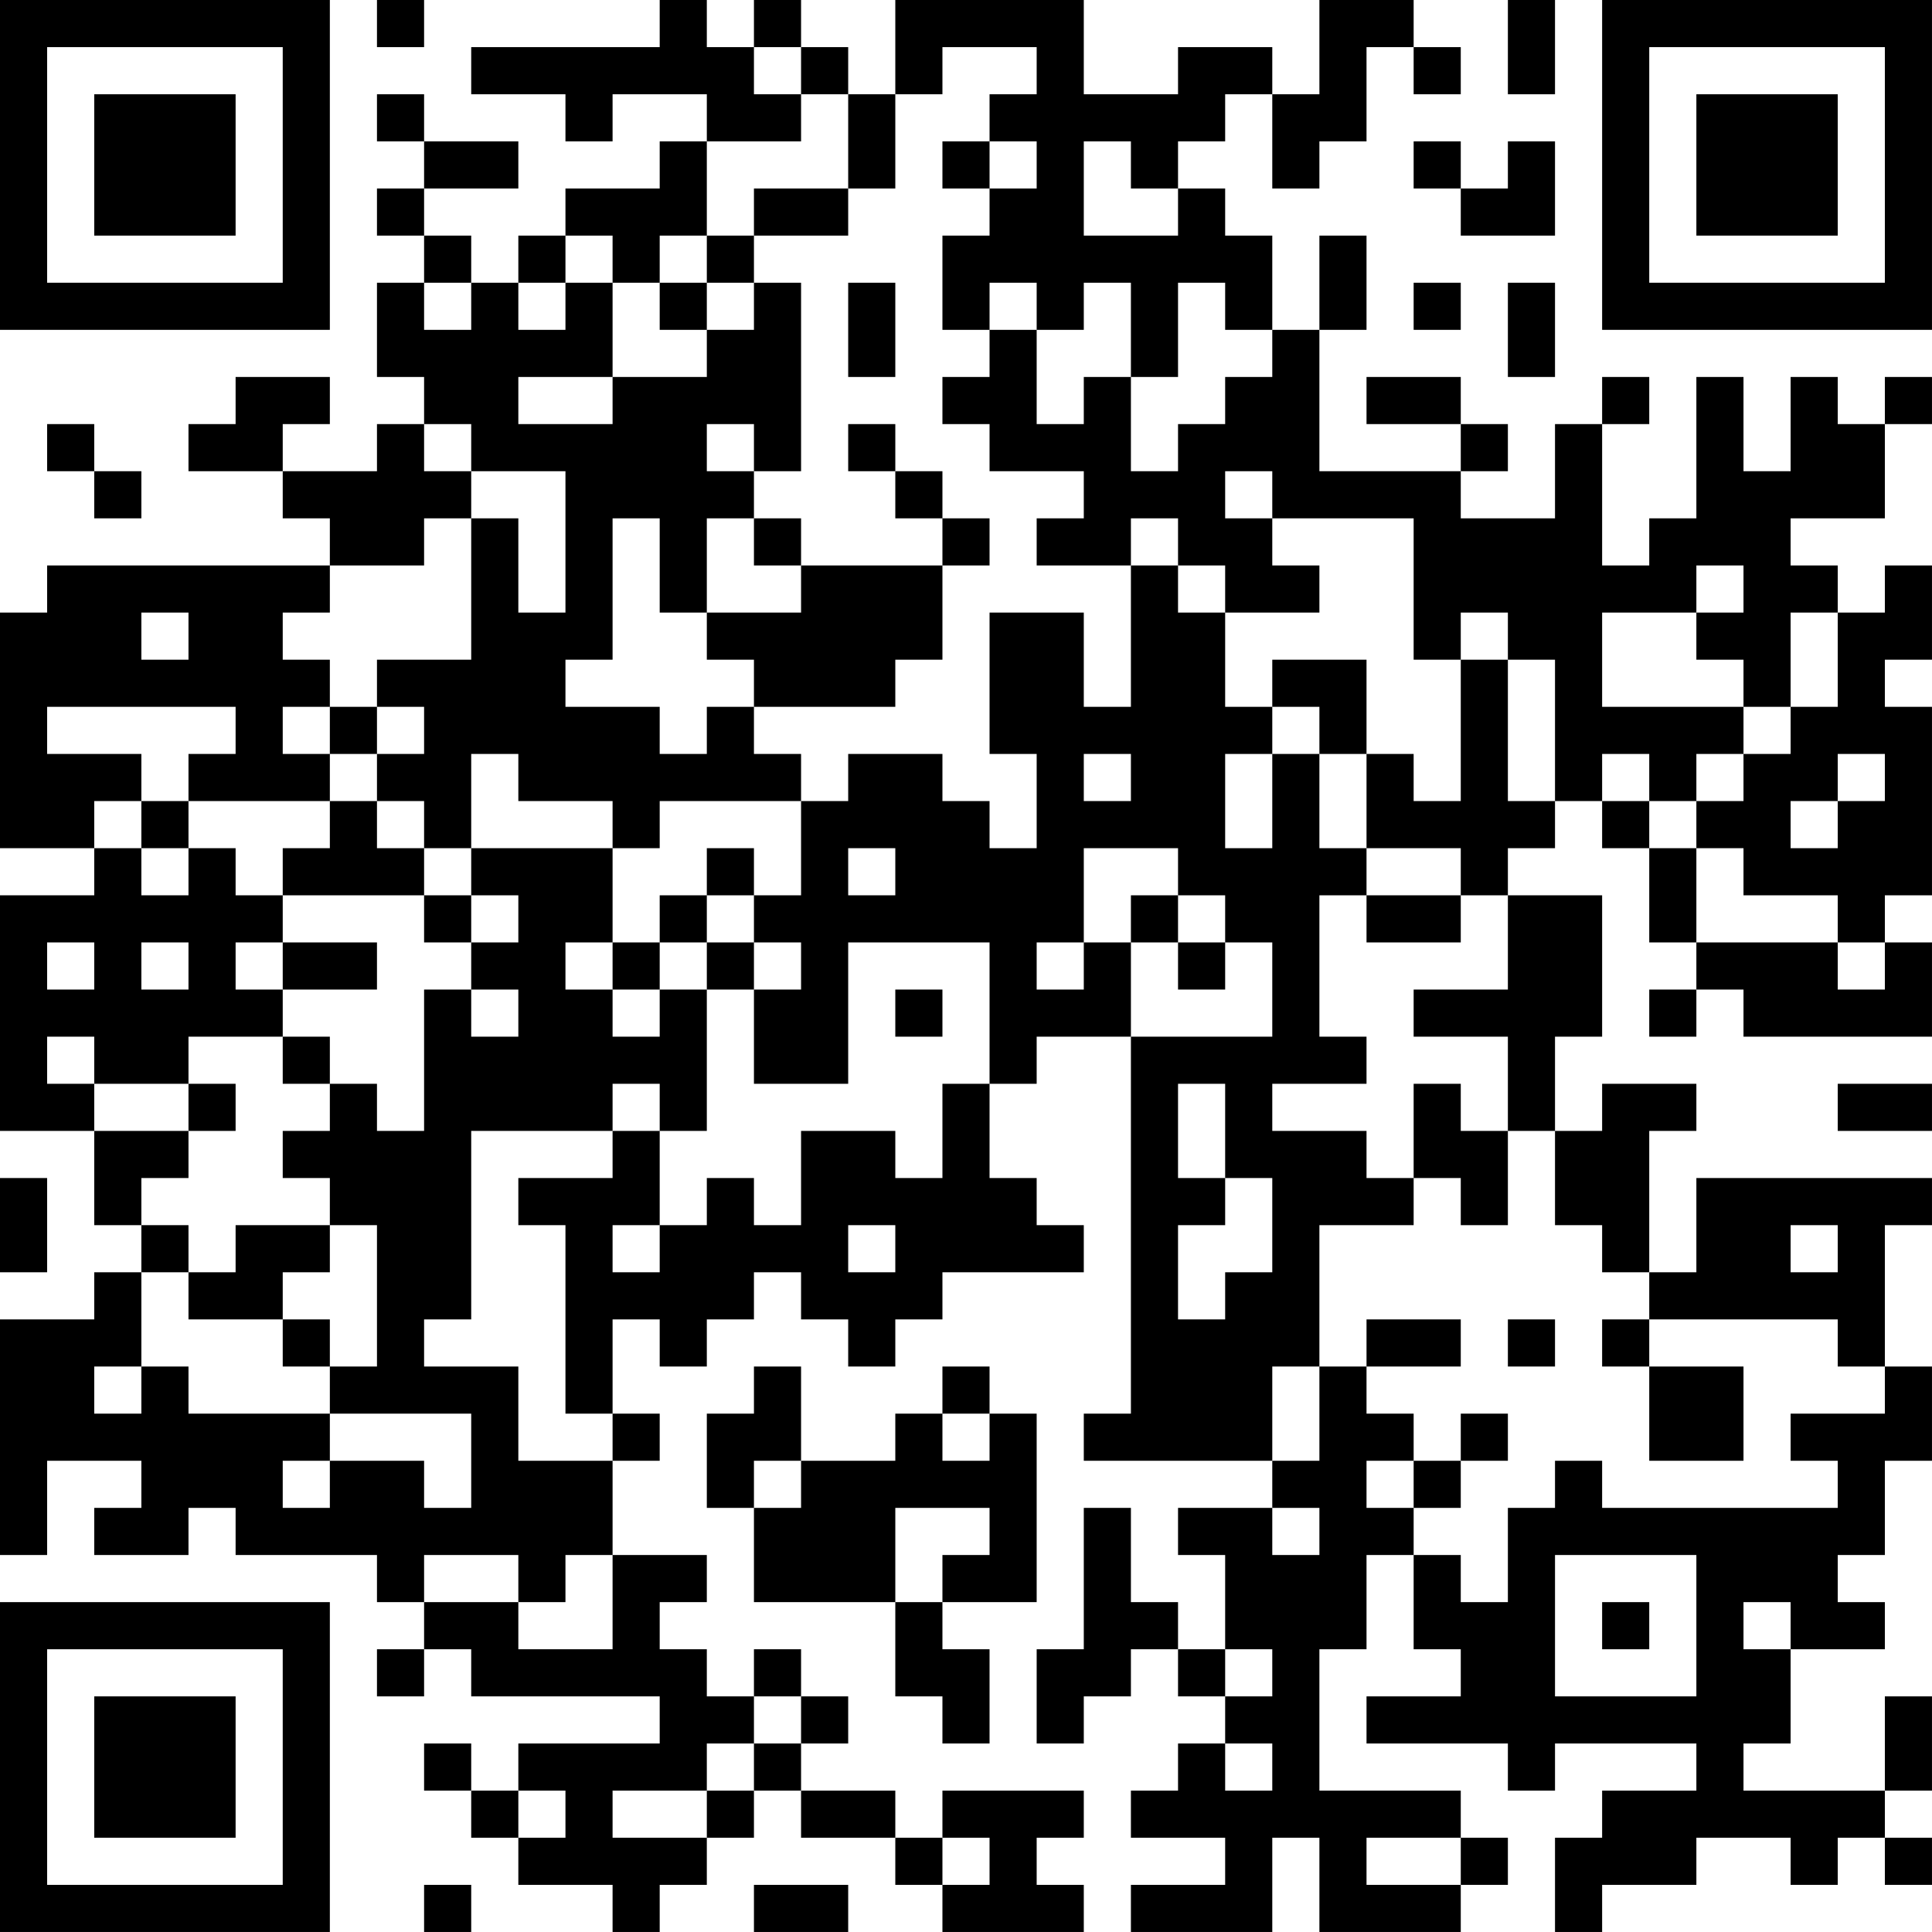 <?xml version="1.0" encoding="UTF-8"?>
<svg xmlns="http://www.w3.org/2000/svg" version="1.1" width="200" height="200" viewBox="0 0 200 200"><rect x="0" y="0" width="200" height="200" fill="#ffffff"/><g transform="scale(4.878)"><g transform="translate(0,0)"><path fill-rule="evenodd" d="M8 0L8 1L9 1L9 0ZM14 0L14 1L10 1L10 2L12 2L12 3L13 3L13 2L15 2L15 3L14 3L14 4L12 4L12 5L11 5L11 6L10 6L10 5L9 5L9 4L11 4L11 3L9 3L9 2L8 2L8 3L9 3L9 4L8 4L8 5L9 5L9 6L8 6L8 8L9 8L9 9L8 9L8 10L6 10L6 9L7 9L7 8L5 8L5 9L4 9L4 10L6 10L6 11L7 11L7 12L1 12L1 13L0 13L0 18L2 18L2 19L0 19L0 24L2 24L2 26L3 26L3 27L2 27L2 28L0 28L0 33L1 33L1 31L3 31L3 32L2 32L2 33L4 33L4 32L5 32L5 33L8 33L8 34L9 34L9 35L8 35L8 36L9 36L9 35L10 35L10 36L14 36L14 37L11 37L11 38L10 38L10 37L9 37L9 38L10 38L10 39L11 39L11 40L13 40L13 41L14 41L14 40L15 40L15 39L16 39L16 38L17 38L17 39L19 39L19 40L20 40L20 41L23 41L23 40L22 40L22 39L23 39L23 38L20 38L20 39L19 39L19 38L17 38L17 37L18 37L18 36L17 36L17 35L16 35L16 36L15 36L15 35L14 35L14 34L15 34L15 33L13 33L13 31L14 31L14 30L13 30L13 28L14 28L14 29L15 29L15 28L16 28L16 27L17 27L17 28L18 28L18 29L19 29L19 28L20 28L20 27L23 27L23 26L22 26L22 25L21 25L21 23L22 23L22 22L24 22L24 30L23 30L23 31L27 31L27 32L25 32L25 33L26 33L26 35L25 35L25 34L24 34L24 32L23 32L23 35L22 35L22 37L23 37L23 36L24 36L24 35L25 35L25 36L26 36L26 37L25 37L25 38L24 38L24 39L26 39L26 40L24 40L24 41L27 41L27 39L28 39L28 41L31 41L31 40L32 40L32 39L31 39L31 38L28 38L28 35L29 35L29 33L30 33L30 35L31 35L31 36L29 36L29 37L32 37L32 38L33 38L33 37L36 37L36 38L34 38L34 39L33 39L33 41L34 41L34 40L36 40L36 39L38 39L38 40L39 40L39 39L40 39L40 40L41 40L41 39L40 39L40 38L41 38L41 36L40 36L40 38L37 38L37 37L38 37L38 35L40 35L40 34L39 34L39 33L40 33L40 31L41 31L41 29L40 29L40 26L41 26L41 25L36 25L36 27L35 27L35 24L36 24L36 23L34 23L34 24L33 24L33 22L34 22L34 19L32 19L32 18L33 18L33 17L34 17L34 18L35 18L35 20L36 20L36 21L35 21L35 22L36 22L36 21L37 21L37 22L41 22L41 20L40 20L40 19L41 19L41 15L40 15L40 14L41 14L41 12L40 12L40 13L39 13L39 12L38 12L38 11L40 11L40 9L41 9L41 8L40 8L40 9L39 9L39 8L38 8L38 10L37 10L37 8L36 8L36 11L35 11L35 12L34 12L34 9L35 9L35 8L34 8L34 9L33 9L33 11L31 11L31 10L32 10L32 9L31 9L31 8L29 8L29 9L31 9L31 10L28 10L28 7L29 7L29 5L28 5L28 7L27 7L27 5L26 5L26 4L25 4L25 3L26 3L26 2L27 2L27 4L28 4L28 3L29 3L29 1L30 1L30 2L31 2L31 1L30 1L30 0L28 0L28 2L27 2L27 1L25 1L25 2L23 2L23 0L19 0L19 2L18 2L18 1L17 1L17 0L16 0L16 1L15 1L15 0ZM32 0L32 2L33 2L33 0ZM16 1L16 2L17 2L17 3L15 3L15 5L14 5L14 6L13 6L13 5L12 5L12 6L11 6L11 7L12 7L12 6L13 6L13 8L11 8L11 9L13 9L13 8L15 8L15 7L16 7L16 6L17 6L17 10L16 10L16 9L15 9L15 10L16 10L16 11L15 11L15 13L14 13L14 11L13 11L13 14L12 14L12 15L14 15L14 16L15 16L15 15L16 15L16 16L17 16L17 17L14 17L14 18L13 18L13 17L11 17L11 16L10 16L10 18L9 18L9 17L8 17L8 16L9 16L9 15L8 15L8 14L10 14L10 11L11 11L11 13L12 13L12 10L10 10L10 9L9 9L9 10L10 10L10 11L9 11L9 12L7 12L7 13L6 13L6 14L7 14L7 15L6 15L6 16L7 16L7 17L4 17L4 16L5 16L5 15L1 15L1 16L3 16L3 17L2 17L2 18L3 18L3 19L4 19L4 18L5 18L5 19L6 19L6 20L5 20L5 21L6 21L6 22L4 22L4 23L2 23L2 22L1 22L1 23L2 23L2 24L4 24L4 25L3 25L3 26L4 26L4 27L3 27L3 29L2 29L2 30L3 30L3 29L4 29L4 30L7 30L7 31L6 31L6 32L7 32L7 31L9 31L9 32L10 32L10 30L7 30L7 29L8 29L8 26L7 26L7 25L6 25L6 24L7 24L7 23L8 23L8 24L9 24L9 21L10 21L10 22L11 22L11 21L10 21L10 20L11 20L11 19L10 19L10 18L13 18L13 20L12 20L12 21L13 21L13 22L14 22L14 21L15 21L15 24L14 24L14 23L13 23L13 24L10 24L10 28L9 28L9 29L11 29L11 31L13 31L13 30L12 30L12 26L11 26L11 25L13 25L13 24L14 24L14 26L13 26L13 27L14 27L14 26L15 26L15 25L16 25L16 26L17 26L17 24L19 24L19 25L20 25L20 23L21 23L21 20L18 20L18 23L16 23L16 21L17 21L17 20L16 20L16 19L17 19L17 17L18 17L18 16L20 16L20 17L21 17L21 18L22 18L22 16L21 16L21 13L23 13L23 15L24 15L24 12L25 12L25 13L26 13L26 15L27 15L27 16L26 16L26 18L27 18L27 16L28 16L28 18L29 18L29 19L28 19L28 22L29 22L29 23L27 23L27 24L29 24L29 25L30 25L30 26L28 26L28 29L27 29L27 31L28 31L28 29L29 29L29 30L30 30L30 31L29 31L29 32L30 32L30 33L31 33L31 34L32 34L32 32L33 32L33 31L34 31L34 32L39 32L39 31L38 31L38 30L40 30L40 29L39 29L39 28L35 28L35 27L34 27L34 26L33 26L33 24L32 24L32 22L30 22L30 21L32 21L32 19L31 19L31 18L29 18L29 16L30 16L30 17L31 17L31 14L32 14L32 17L33 17L33 14L32 14L32 13L31 13L31 14L30 14L30 11L27 11L27 10L26 10L26 11L27 11L27 12L28 12L28 13L26 13L26 12L25 12L25 11L24 11L24 12L22 12L22 11L23 11L23 10L21 10L21 9L20 9L20 8L21 8L21 7L22 7L22 9L23 9L23 8L24 8L24 10L25 10L25 9L26 9L26 8L27 8L27 7L26 7L26 6L25 6L25 8L24 8L24 6L23 6L23 7L22 7L22 6L21 6L21 7L20 7L20 5L21 5L21 4L22 4L22 3L21 3L21 2L22 2L22 1L20 1L20 2L19 2L19 4L18 4L18 2L17 2L17 1ZM20 3L20 4L21 4L21 3ZM23 3L23 5L25 5L25 4L24 4L24 3ZM30 3L30 4L31 4L31 5L33 5L33 3L32 3L32 4L31 4L31 3ZM16 4L16 5L15 5L15 6L14 6L14 7L15 7L15 6L16 6L16 5L18 5L18 4ZM9 6L9 7L10 7L10 6ZM18 6L18 8L19 8L19 6ZM30 6L30 7L31 7L31 6ZM32 6L32 8L33 8L33 6ZM1 9L1 10L2 10L2 11L3 11L3 10L2 10L2 9ZM18 9L18 10L19 10L19 11L20 11L20 12L17 12L17 11L16 11L16 12L17 12L17 13L15 13L15 14L16 14L16 15L19 15L19 14L20 14L20 12L21 12L21 11L20 11L20 10L19 10L19 9ZM36 12L36 13L34 13L34 15L37 15L37 16L36 16L36 17L35 17L35 16L34 16L34 17L35 17L35 18L36 18L36 20L39 20L39 21L40 21L40 20L39 20L39 19L37 19L37 18L36 18L36 17L37 17L37 16L38 16L38 15L39 15L39 13L38 13L38 15L37 15L37 14L36 14L36 13L37 13L37 12ZM3 13L3 14L4 14L4 13ZM27 14L27 15L28 15L28 16L29 16L29 14ZM7 15L7 16L8 16L8 15ZM23 16L23 17L24 17L24 16ZM39 16L39 17L38 17L38 18L39 18L39 17L40 17L40 16ZM3 17L3 18L4 18L4 17ZM7 17L7 18L6 18L6 19L9 19L9 20L10 20L10 19L9 19L9 18L8 18L8 17ZM15 18L15 19L14 19L14 20L13 20L13 21L14 21L14 20L15 20L15 21L16 21L16 20L15 20L15 19L16 19L16 18ZM18 18L18 19L19 19L19 18ZM23 18L23 20L22 20L22 21L23 21L23 20L24 20L24 22L27 22L27 20L26 20L26 19L25 19L25 18ZM24 19L24 20L25 20L25 21L26 21L26 20L25 20L25 19ZM29 19L29 20L31 20L31 19ZM1 20L1 21L2 21L2 20ZM3 20L3 21L4 21L4 20ZM6 20L6 21L8 21L8 20ZM19 21L19 22L20 22L20 21ZM6 22L6 23L7 23L7 22ZM4 23L4 24L5 24L5 23ZM25 23L25 25L26 25L26 26L25 26L25 28L26 28L26 27L27 27L27 25L26 25L26 23ZM30 23L30 25L31 25L31 26L32 26L32 24L31 24L31 23ZM39 23L39 24L41 24L41 23ZM0 25L0 27L1 27L1 25ZM5 26L5 27L4 27L4 28L6 28L6 29L7 29L7 28L6 28L6 27L7 27L7 26ZM18 26L18 27L19 27L19 26ZM38 26L38 27L39 27L39 26ZM29 28L29 29L31 29L31 28ZM32 28L32 29L33 29L33 28ZM34 28L34 29L35 29L35 31L37 31L37 29L35 29L35 28ZM16 29L16 30L15 30L15 32L16 32L16 34L19 34L19 36L20 36L20 37L21 37L21 35L20 35L20 34L22 34L22 30L21 30L21 29L20 29L20 30L19 30L19 31L17 31L17 29ZM20 30L20 31L21 31L21 30ZM31 30L31 31L30 31L30 32L31 32L31 31L32 31L32 30ZM16 31L16 32L17 32L17 31ZM19 32L19 34L20 34L20 33L21 33L21 32ZM27 32L27 33L28 33L28 32ZM9 33L9 34L11 34L11 35L13 35L13 33L12 33L12 34L11 34L11 33ZM33 33L33 36L36 36L36 33ZM34 34L34 35L35 35L35 34ZM37 34L37 35L38 35L38 34ZM26 35L26 36L27 36L27 35ZM16 36L16 37L15 37L15 38L13 38L13 39L15 39L15 38L16 38L16 37L17 37L17 36ZM26 37L26 38L27 38L27 37ZM11 38L11 39L12 39L12 38ZM20 39L20 40L21 40L21 39ZM29 39L29 40L31 40L31 39ZM9 40L9 41L10 41L10 40ZM16 40L16 41L18 41L18 40ZM0 0L0 7L7 7L7 0ZM1 1L1 6L6 6L6 1ZM2 2L2 5L5 5L5 2ZM34 0L34 7L41 7L41 0ZM35 1L35 6L40 6L40 1ZM36 2L36 5L39 5L39 2ZM0 34L0 41L7 41L7 34ZM1 35L1 40L6 40L6 35ZM2 36L2 39L5 39L5 36Z" fill="#000000"/></g></g></svg>
